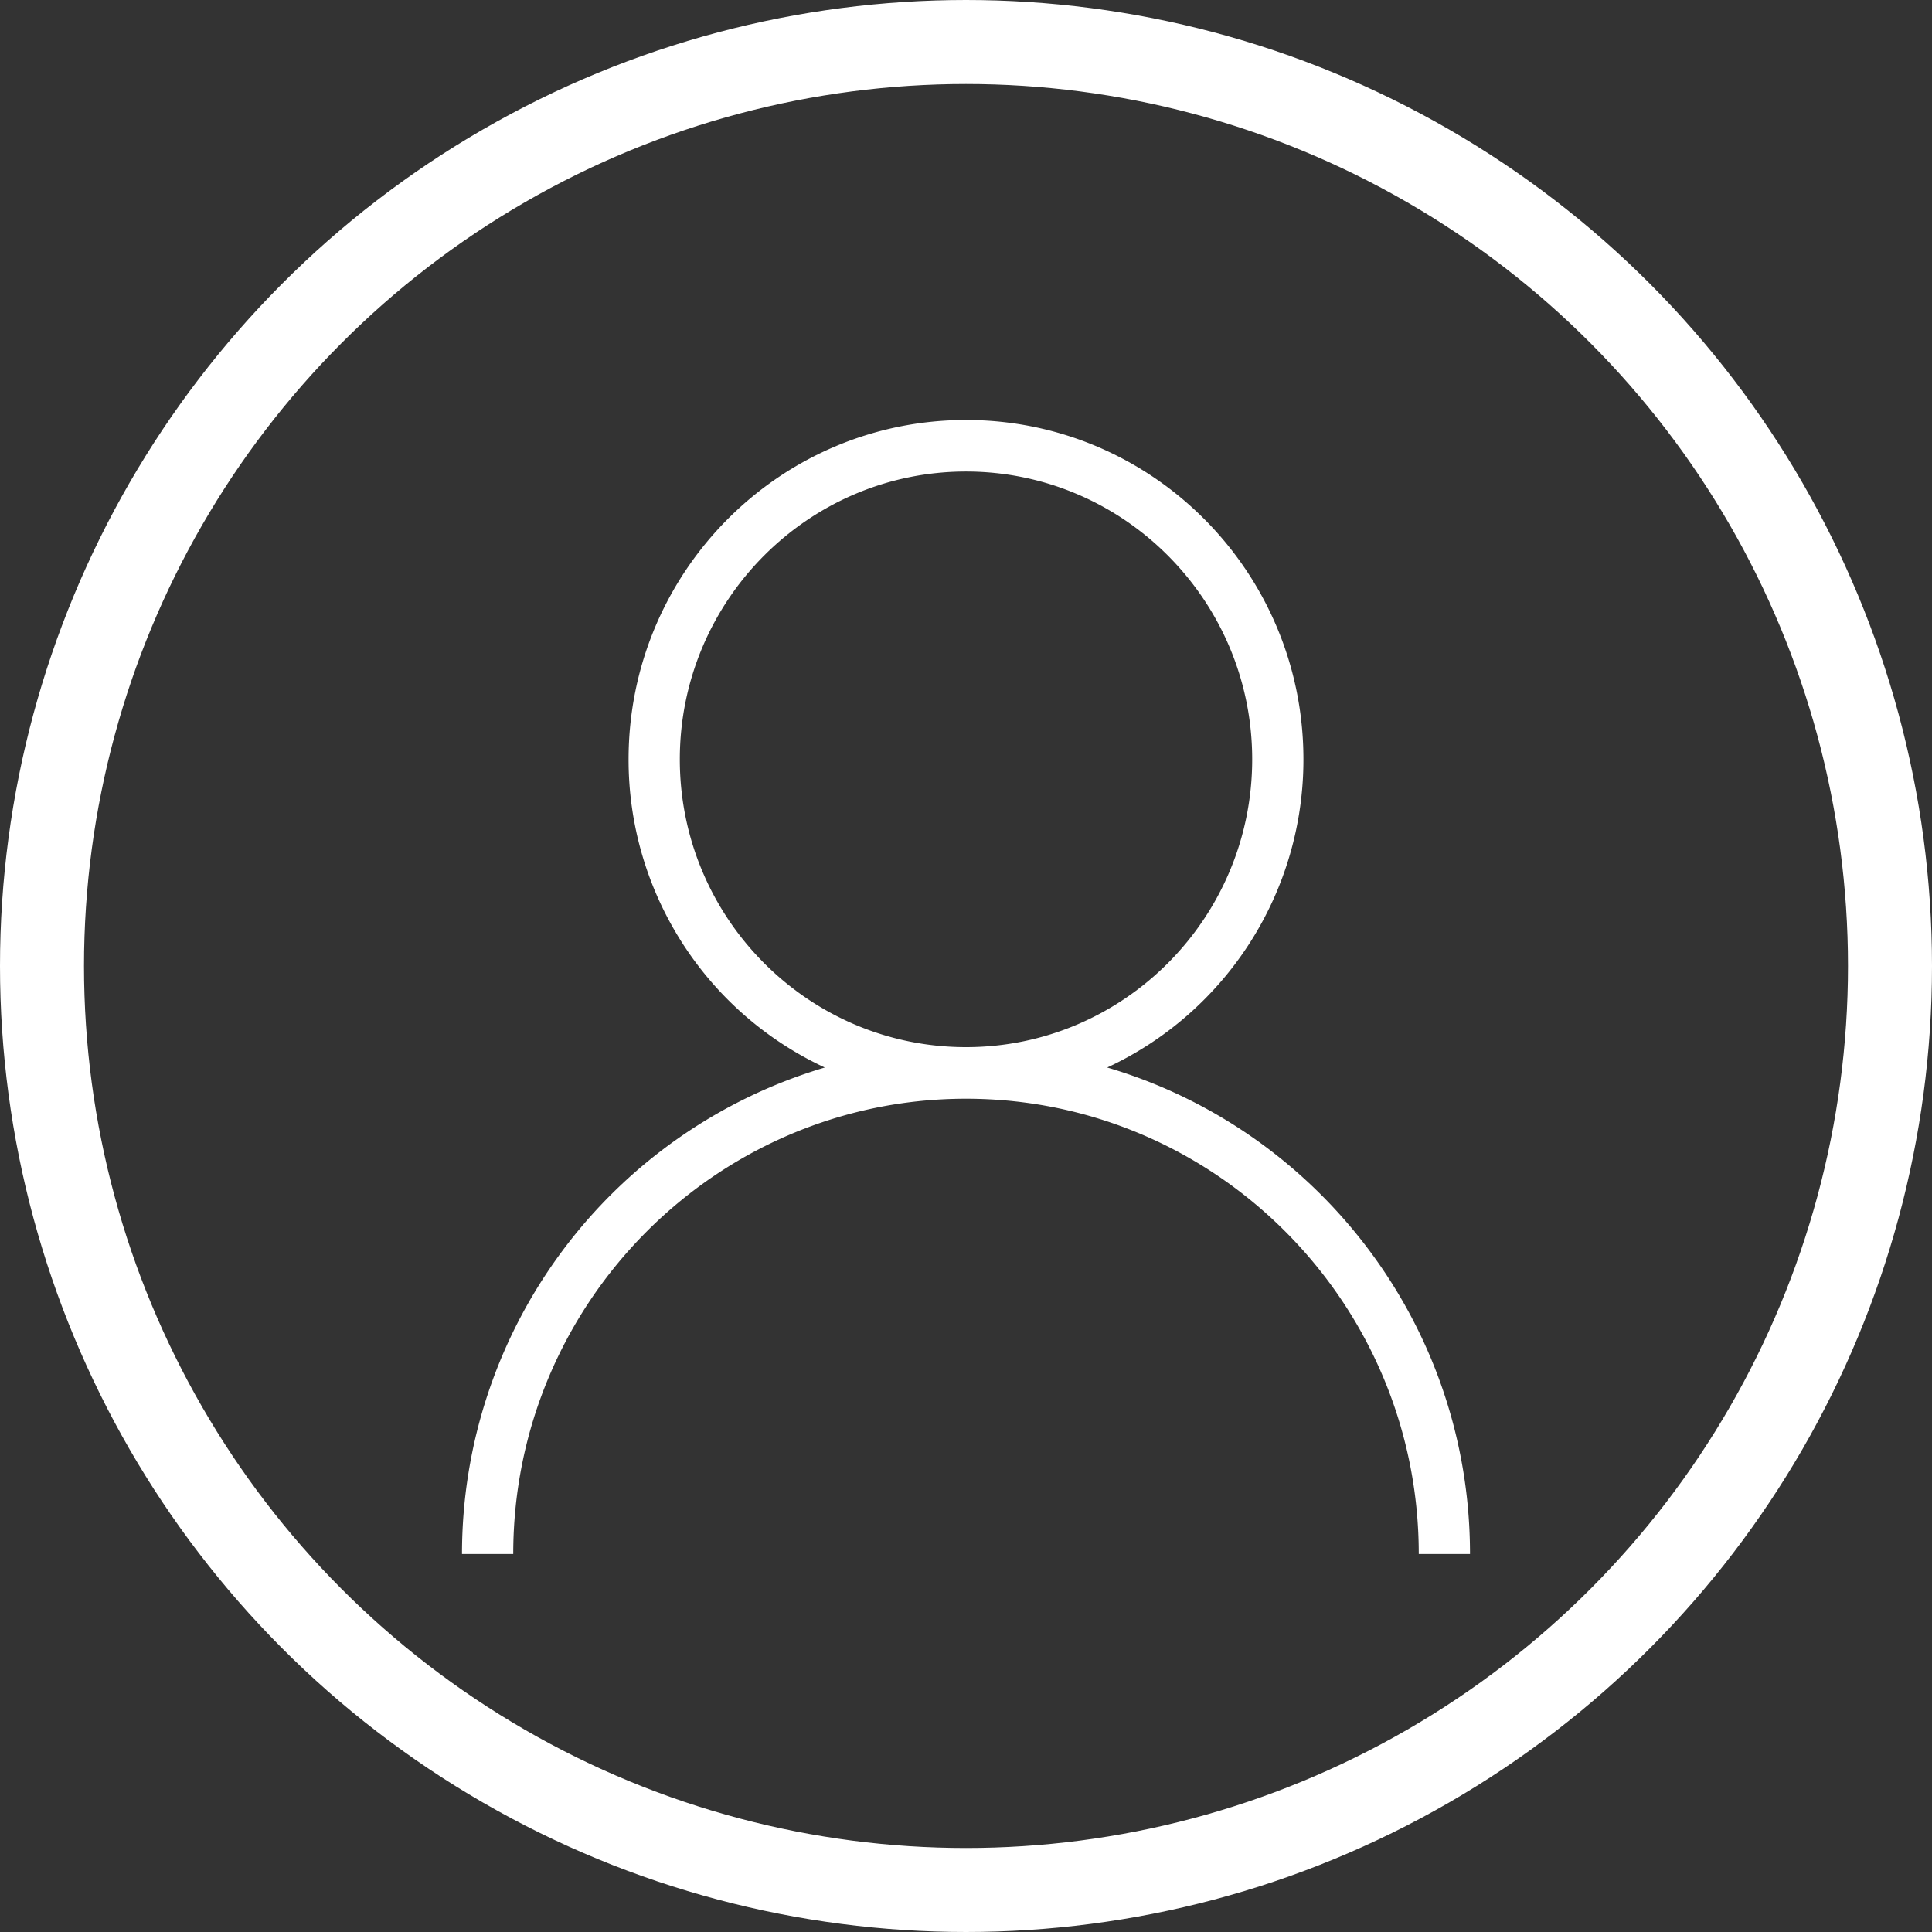 <svg xmlns="http://www.w3.org/2000/svg" width="46" height="46" viewBox="0 0 46 46">
    <rect x="0" y="0" width="46" height="46" fill="#333333" stroke="none"/>
    <g fill="none" fill-rule="evenodd" transform="translate(1 1)">
        <circle cx="22" cy="22" r="22" stroke="#FFF" stroke-width="2"/>
        <path fill="#FFF" fill-rule="nonzero" d="M15.186 17.08c0-3.779 3.057-6.853 6.814-6.853s6.814 3.074 6.814 6.853c0 3.778-3.057 6.852-6.814 6.852s-6.814-3.074-6.814-6.852m10.176 7.337a8.082 8.082 0 0 0 4.672-7.337C30.034 12.617 26.437 9 22 9c-4.437 0-8.034 3.617-8.034 8.08a8.082 8.082 0 0 0 4.672 7.337A12.078 12.078 0 0 0 10 36h1.22c0-5.978 4.836-10.84 10.78-10.84 5.944 0 10.78 4.862 10.78 10.84H34c0-5.48-3.653-10.117-8.638-11.583"/>
    </g>
</svg>
